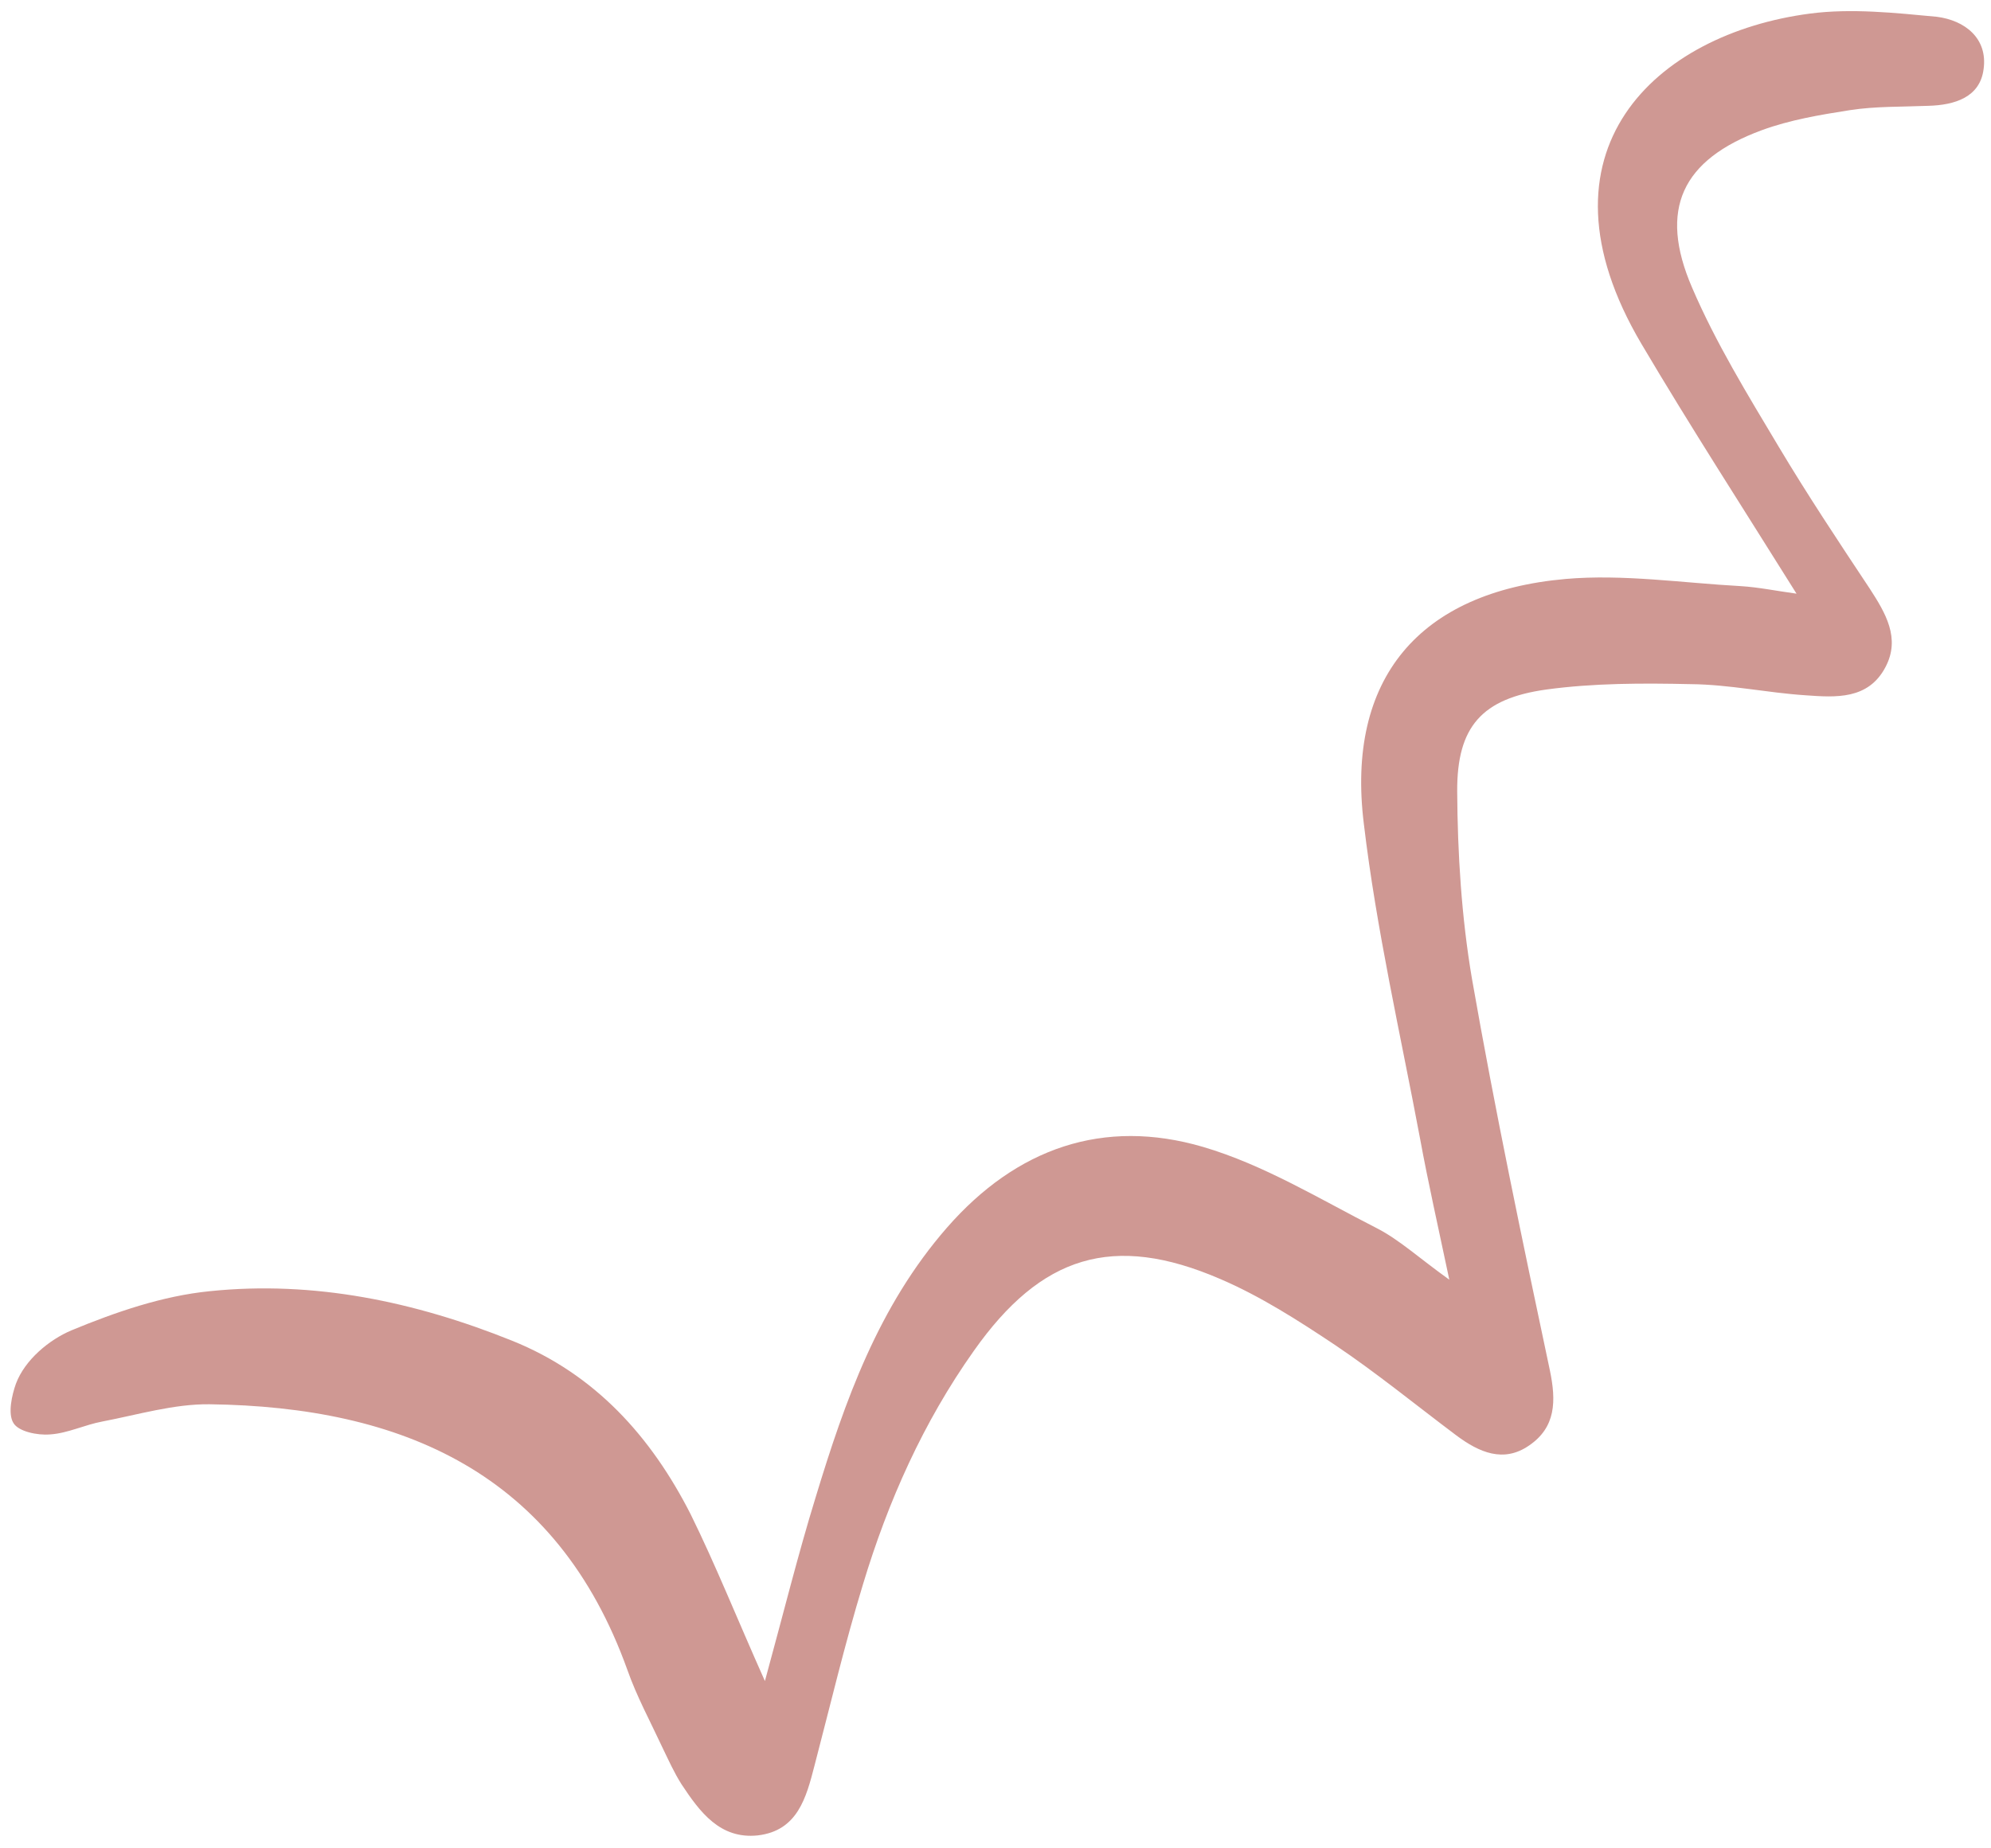 <svg width="112" height="104" viewBox="0 0 112 104" fill="none" xmlns="http://www.w3.org/2000/svg">
<path d="M43.029 94.587C44.079 90.749 44.887 87.477 45.877 84.265C47.533 78.811 49.411 73.499 53.269 69.076C57.188 64.591 62.076 62.895 67.671 64.531C71.105 65.541 74.256 67.48 77.468 69.116C78.72 69.762 79.811 70.772 81.528 72.004C80.881 68.934 80.336 66.531 79.891 64.107C78.781 58.188 77.427 52.311 76.72 46.352C75.71 38.192 79.831 33.304 88.072 32.576C91.304 32.294 94.636 32.799 97.929 32.98C98.919 33.041 99.888 33.243 101.06 33.404C98.03 28.557 95.081 23.992 92.334 19.346C85.931 8.499 93.142 1.894 101.827 0.763C104.15 0.46 106.594 0.723 108.957 0.945C110.533 1.147 111.826 2.157 111.583 3.894C111.381 5.47 109.967 5.914 108.473 5.954C106.998 6.015 105.503 5.975 104.069 6.197C102.393 6.459 100.696 6.742 99.1 7.328C94.616 8.984 93.283 11.772 95.182 16.175C96.515 19.286 98.313 22.214 100.05 25.123C101.666 27.83 103.423 30.476 105.18 33.122C106.069 34.495 106.917 35.909 106.069 37.525C105.099 39.383 103.261 39.242 101.565 39.121C99.403 38.979 97.282 38.515 95.121 38.495C92.394 38.434 89.647 38.434 86.981 38.798C83.366 39.303 81.952 40.878 81.972 44.534C81.992 48.029 82.214 51.604 82.8 55.058C84.093 62.45 85.628 69.762 87.183 77.094C87.547 78.832 87.526 80.306 86.012 81.336C84.578 82.326 83.204 81.72 81.931 80.771C79.669 79.074 77.447 77.256 75.104 75.681C73.044 74.307 70.903 72.933 68.641 71.964C62.601 69.358 58.562 70.651 54.784 76.004C51.936 80.023 49.957 84.467 48.543 89.153C47.513 92.526 46.705 95.96 45.816 99.353C45.352 101.151 44.867 103.01 42.625 103.272C40.504 103.494 39.373 101.959 38.343 100.404C37.918 99.737 37.595 99.01 37.252 98.303C36.585 96.869 35.818 95.455 35.292 93.96C31.313 82.871 22.628 79.155 11.781 79.013C9.781 78.993 7.762 79.599 5.762 79.983C4.772 80.165 3.803 80.65 2.813 80.71C2.106 80.771 1.035 80.549 0.753 80.064C0.429 79.538 0.672 78.488 0.894 77.862C1.399 76.509 2.772 75.378 4.025 74.852C6.509 73.822 9.155 72.913 11.801 72.651C17.659 72.045 23.335 73.237 28.809 75.438C33.475 77.317 36.626 80.831 38.847 85.194C40.261 88.062 41.433 91.011 43.029 94.587Z" fill="#CF9893"/>
</svg>
